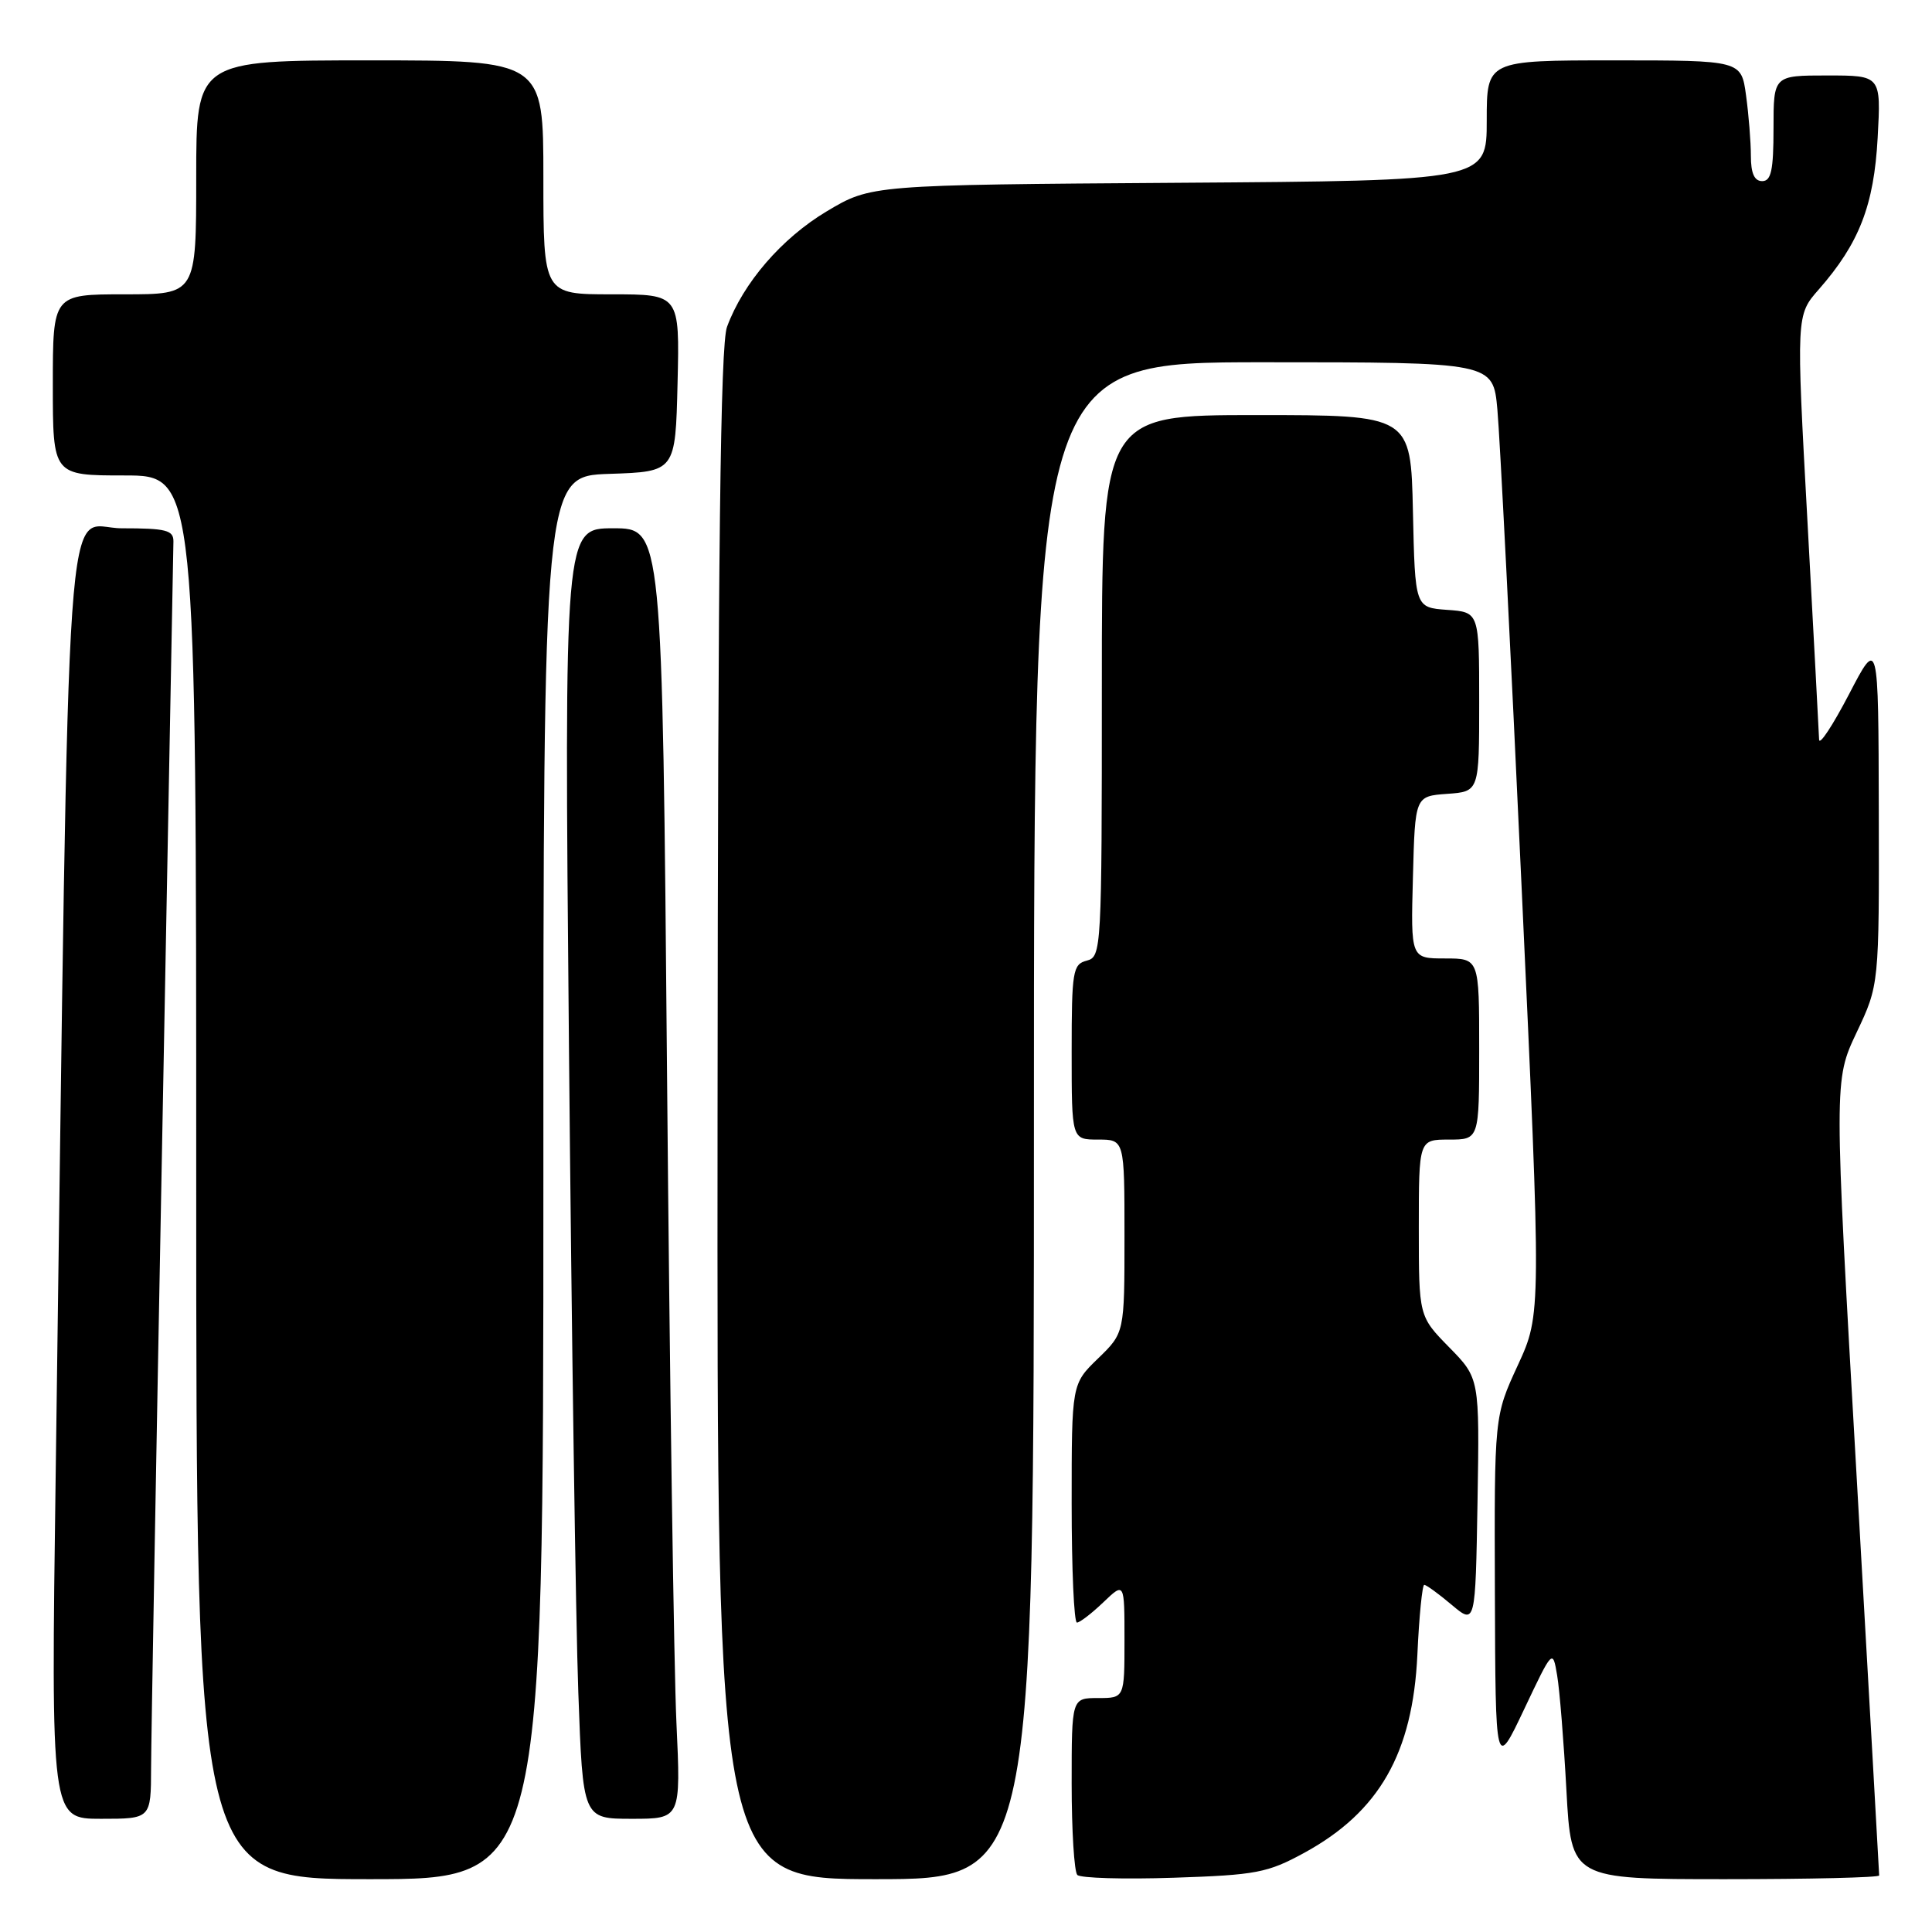 <?xml version="1.0" encoding="UTF-8" standalone="no"?>
<!DOCTYPE svg PUBLIC "-//W3C//DTD SVG 1.1//EN" "http://www.w3.org/Graphics/SVG/1.1/DTD/svg11.dtd" >
<svg xmlns="http://www.w3.org/2000/svg" xmlns:xlink="http://www.w3.org/1999/xlink" version="1.1" viewBox="0 0 256 256">
 <g >
 <path fill="currentColor"
d=" M 72.00 156.04 C 72.00 63.08 72.00 63.08 80.75 62.79 C 89.50 62.50 89.50 62.50 89.78 50.75 C 90.06 39.00 90.06 39.00 81.03 39.00 C 72.00 39.00 72.00 39.00 72.00 23.50 C 72.00 8.00 72.00 8.00 49.00 8.00 C 26.00 8.00 26.00 8.00 26.00 23.50 C 26.00 39.00 26.00 39.00 16.50 39.00 C 7.00 39.00 7.00 39.00 7.00 51.00 C 7.00 63.00 7.00 63.00 16.50 63.00 C 26.00 63.00 26.00 63.00 26.00 156.00 C 26.00 249.00 26.00 249.00 49.00 249.00 C 72.00 249.00 72.00 249.00 72.00 156.04 Z  M 137.00 148.50 C 137.00 48.00 137.00 48.00 167.42 48.00 C 197.84 48.00 197.84 48.00 198.41 54.25 C 198.73 57.69 200.17 86.07 201.61 117.32 C 204.24 174.13 204.24 174.13 201.12 180.90 C 198.00 187.66 198.00 187.66 198.08 211.08 C 198.16 234.50 198.16 234.50 201.95 226.50 C 205.74 218.50 205.74 218.50 206.33 222.00 C 206.66 223.93 207.21 230.79 207.56 237.25 C 208.20 249.00 208.20 249.00 228.60 249.00 C 239.82 249.00 249.00 248.78 249.00 248.51 C 249.00 248.25 247.65 224.43 246.01 195.59 C 243.01 143.16 243.01 143.16 246.00 136.83 C 249.00 130.50 249.00 130.50 248.95 107.50 C 248.90 84.50 248.90 84.50 245.00 92.00 C 242.85 96.12 241.07 98.83 241.04 98.00 C 241.01 97.17 240.32 84.18 239.50 69.13 C 238.00 41.76 238.00 41.76 241.00 38.35 C 246.35 32.25 248.31 27.22 248.80 18.25 C 249.25 10.00 249.25 10.00 242.13 10.00 C 235.00 10.00 235.00 10.00 235.00 17.00 C 235.00 22.56 234.69 24.00 233.50 24.00 C 232.46 24.00 232.00 22.96 232.00 20.64 C 232.00 18.79 231.71 15.19 231.36 12.64 C 230.73 8.00 230.73 8.00 213.86 8.00 C 197.00 8.00 197.00 8.00 197.00 15.97 C 197.00 23.94 197.00 23.94 156.21 24.22 C 115.42 24.50 115.42 24.50 109.55 28.00 C 103.59 31.56 98.48 37.47 96.33 43.32 C 95.46 45.67 95.13 72.89 95.08 147.75 C 95.00 249.00 95.00 249.00 116.00 249.00 C 137.00 249.00 137.00 249.00 137.00 148.50 Z  M 172.82 245.51 C 182.76 240.08 187.20 232.31 187.81 219.25 C 188.04 214.16 188.46 210.00 188.72 210.00 C 188.99 210.00 190.63 211.19 192.36 212.65 C 195.50 215.29 195.50 215.29 195.78 198.96 C 196.05 182.63 196.05 182.63 192.03 178.53 C 188.00 174.42 188.00 174.42 188.00 162.71 C 188.00 151.00 188.00 151.00 192.00 151.00 C 196.00 151.00 196.00 151.00 196.00 139.00 C 196.00 127.00 196.00 127.00 191.47 127.00 C 186.93 127.00 186.93 127.00 187.22 116.25 C 187.50 105.50 187.50 105.50 191.75 105.19 C 196.00 104.89 196.00 104.89 196.00 93.00 C 196.00 81.11 196.00 81.11 191.75 80.81 C 187.50 80.50 187.50 80.50 187.22 67.75 C 186.94 55.00 186.94 55.00 166.47 55.00 C 146.00 55.00 146.00 55.00 146.00 90.88 C 146.00 125.93 145.95 126.78 144.00 127.29 C 142.15 127.77 142.00 128.65 142.00 139.41 C 142.00 151.00 142.00 151.00 145.50 151.00 C 149.00 151.00 149.00 151.00 149.00 163.80 C 149.00 176.61 149.00 176.61 145.50 180.00 C 142.00 183.39 142.00 183.39 142.00 199.20 C 142.00 207.89 142.31 215.00 142.70 215.00 C 143.08 215.00 144.65 213.79 146.20 212.31 C 149.00 209.63 149.00 209.63 149.00 217.31 C 149.00 225.00 149.00 225.00 145.50 225.00 C 142.00 225.00 142.00 225.00 142.00 236.33 C 142.00 242.57 142.34 248.01 142.75 248.44 C 143.16 248.86 148.90 249.03 155.50 248.81 C 166.46 248.45 167.96 248.16 172.82 245.51 Z  M 20.02 234.25 C 20.03 230.54 20.70 192.85 21.50 150.50 C 22.30 108.15 22.96 72.71 22.98 71.75 C 23.00 70.25 22.01 70.00 16.12 70.00 C 8.43 70.00 9.26 58.12 7.38 195.25 C 6.75 241.00 6.75 241.00 13.38 241.00 C 20.00 241.00 20.00 241.00 20.02 234.25 Z  M 89.63 228.25 C 89.30 221.24 88.74 182.76 88.39 142.75 C 87.76 70.00 87.76 70.00 81.26 70.00 C 74.76 70.00 74.76 70.00 75.39 138.75 C 75.74 176.56 76.29 215.04 76.63 224.25 C 77.23 241.00 77.23 241.00 83.73 241.00 C 90.22 241.00 90.22 241.00 89.63 228.25 Z "/>
</g>
</svg>